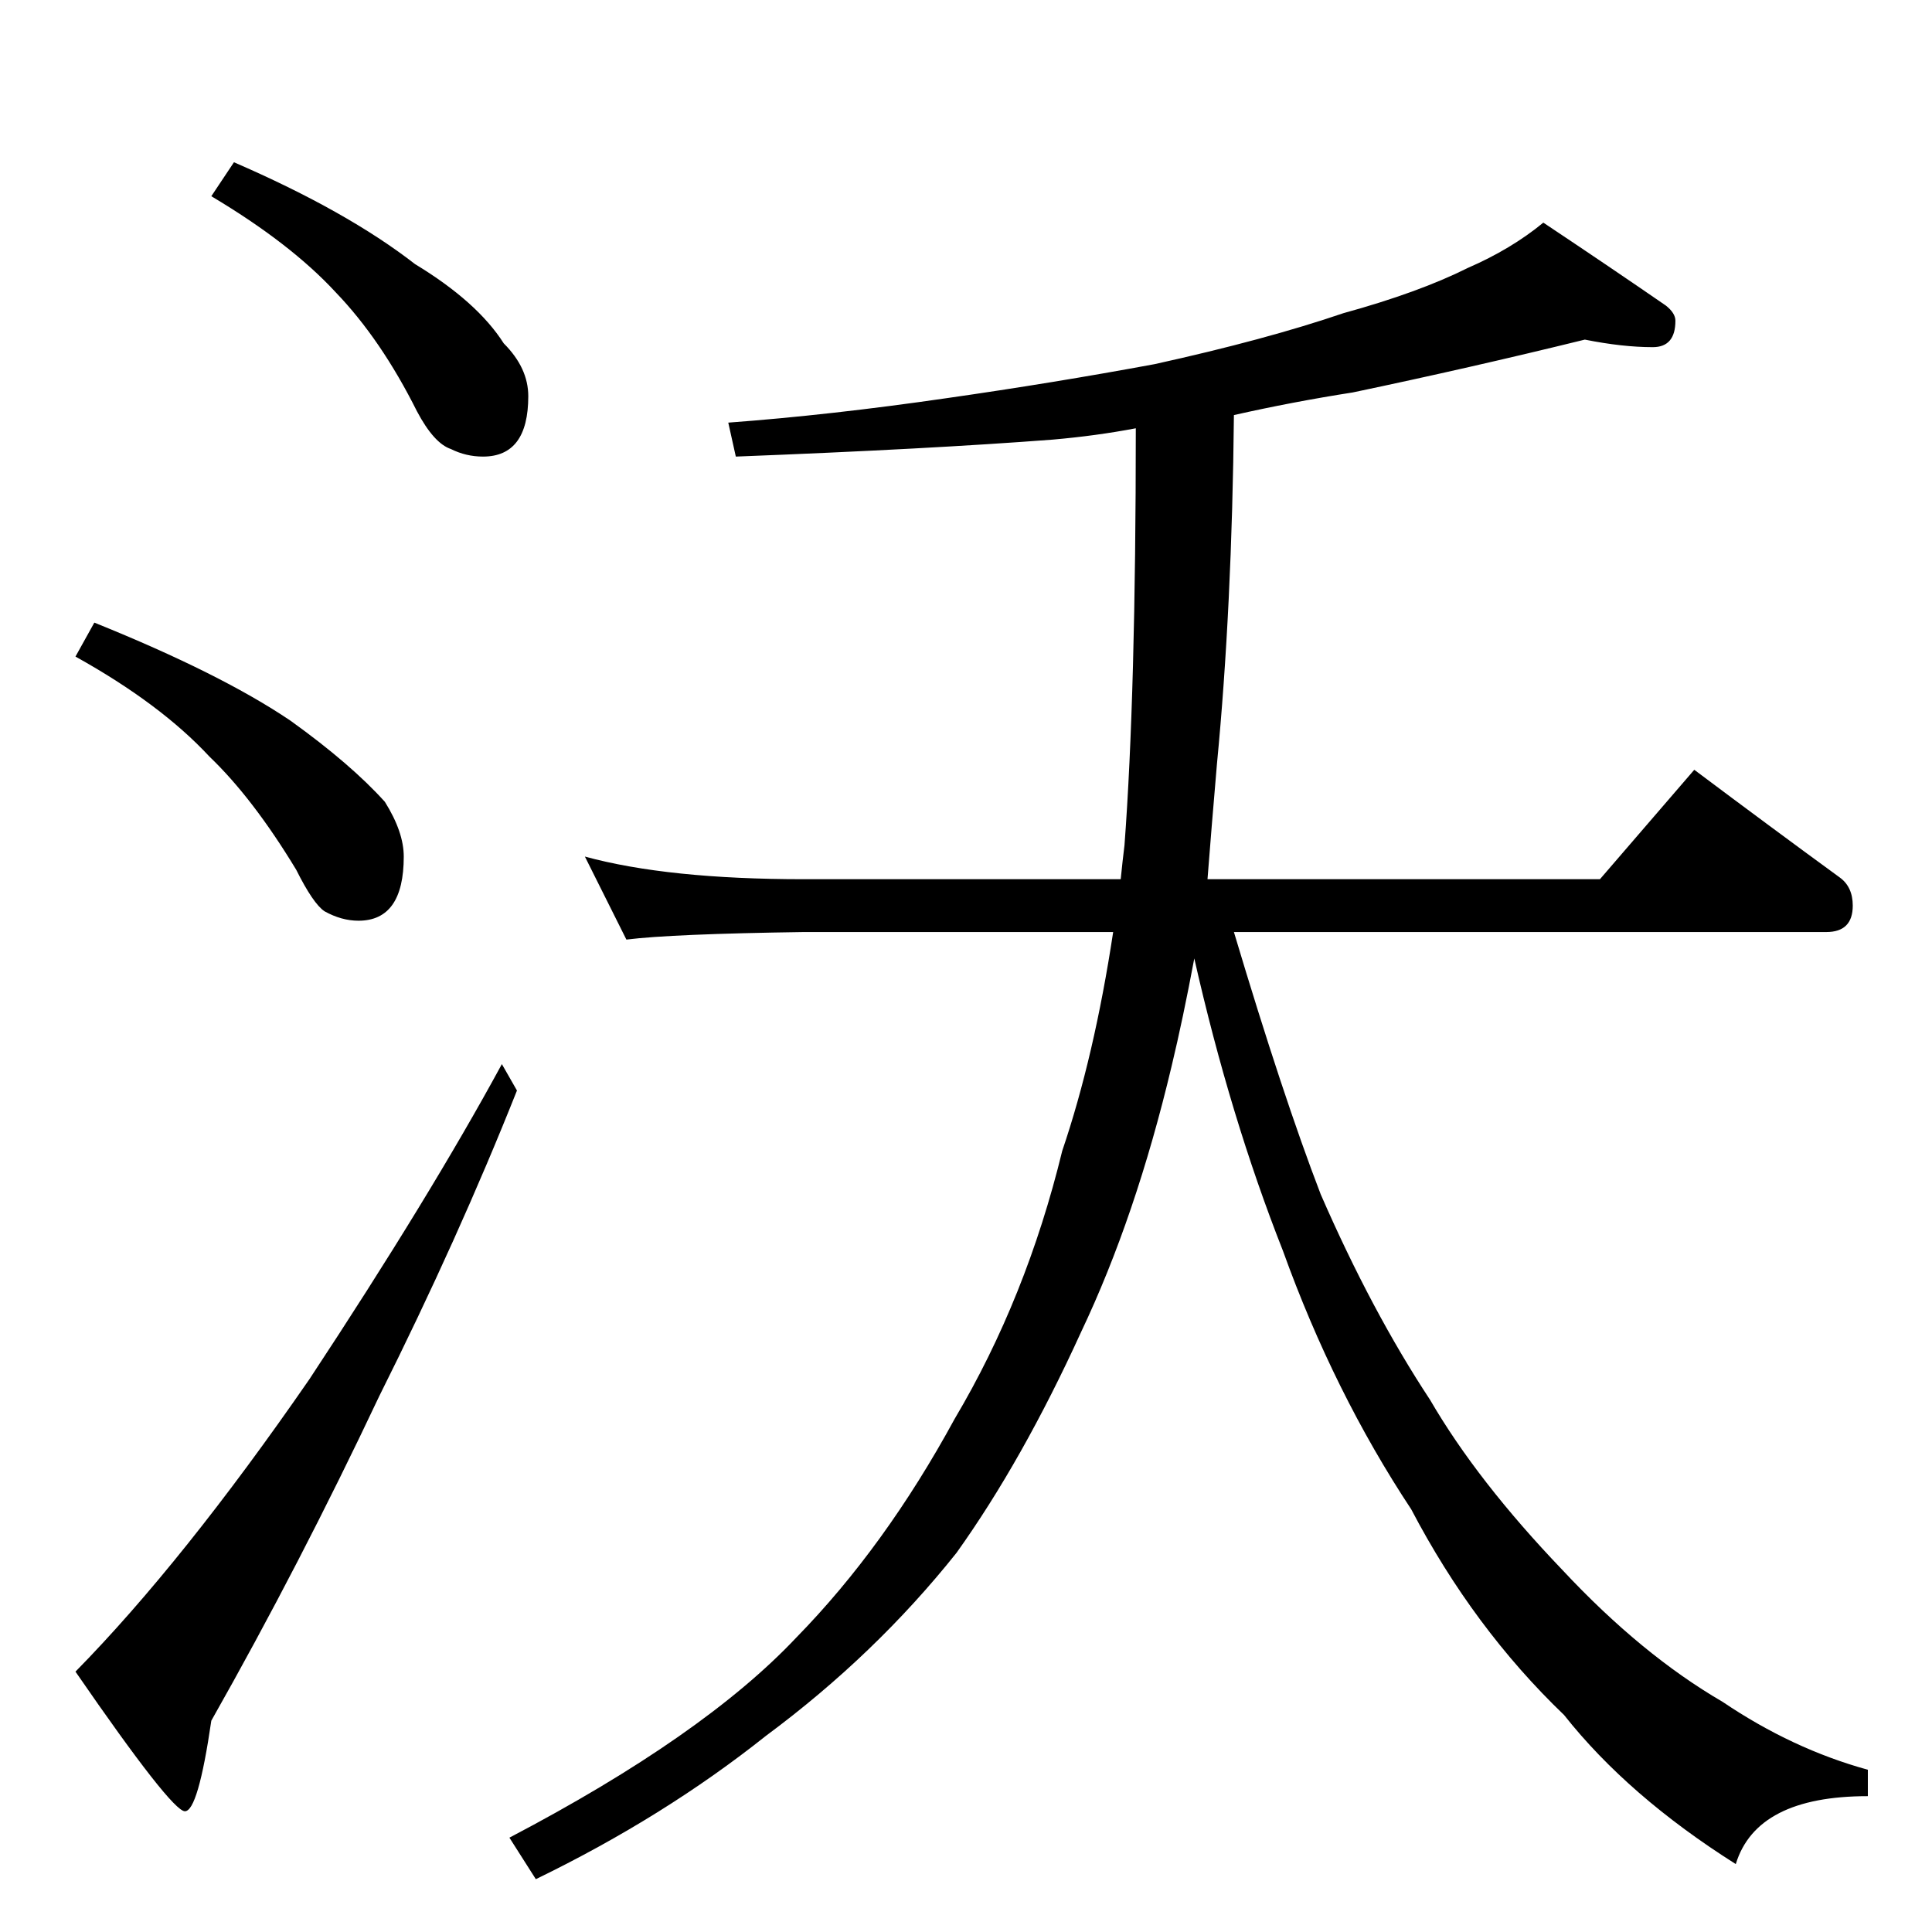 <?xml version="1.0" standalone="no"?>
<!DOCTYPE svg PUBLIC "-//W3C//DTD SVG 1.1//EN" "http://www.w3.org/Graphics/SVG/1.1/DTD/svg11.dtd" >
<svg xmlns="http://www.w3.org/2000/svg" xmlns:xlink="http://www.w3.org/1999/xlink" version="1.1" viewBox="0 -204 1024 1024">
  <g transform="matrix(1 0 0 -1 0 820)">
   <path fill="currentColor"
d="M124 938q60 -26 96 -54q33 -20 47 -42q13 -13 13 -28q0 -32 -24 -32q-9 0 -17 4q-9 3 -18 20q-19 38 -43 63q-24 26 -66 51zM50 694q67 -27 104 -52q32 -23 50 -43q10 -16 10 -29q0 -34 -24 -34q-9 0 -18 5q-6 4 -15 22q-23 38 -46 60q-26 28 -71 53zM266 460l8 -14
q-31 -78 -73 -162q-42 -89 -89 -172q-7 -48 -14 -48t-58 74q57 58 124 155q64 97 102 167zM840 844q-61 -15 -123 -28q-32 -5 -63 -12q-1 -102 -9 -185q-3 -35 -5 -61h208l50 58q40 -30 77 -57q7 -5 7 -15q0 -14 -14 -14h-314q26 -87 46 -139q27 -62 58 -109q25 -43 70 -90
q42 -45 85 -70q37 -25 77 -36v-14q-59 0 -70 -36q-57 36 -91 79q-48 46 -81 109q-41 62 -68 137q-28 71 -47 155q-6 -32 -12 -57q-19 -80 -48 -141q-31 -68 -66 -117q-43 -54 -101 -97q-54 -43 -122 -76l-14 22q103 54 152 106q47 48 84 116q38 64 57 142q17 50 27 116h-164
q-70 -1 -94 -4l-22 44q44 -12 116 -12h168q1 10 2 18q6 80 6 221q-21 -4 -44 -6q-65 -5 -168 -9l-4 18q54 4 116 13q56 8 110 18q59 13 100 27q40 11 66 24q23 10 40 24q36 -24 65 -44q5 -4 5 -8q0 -14 -12 -14q-16 0 -36 4z" />
  </g>

</svg>
